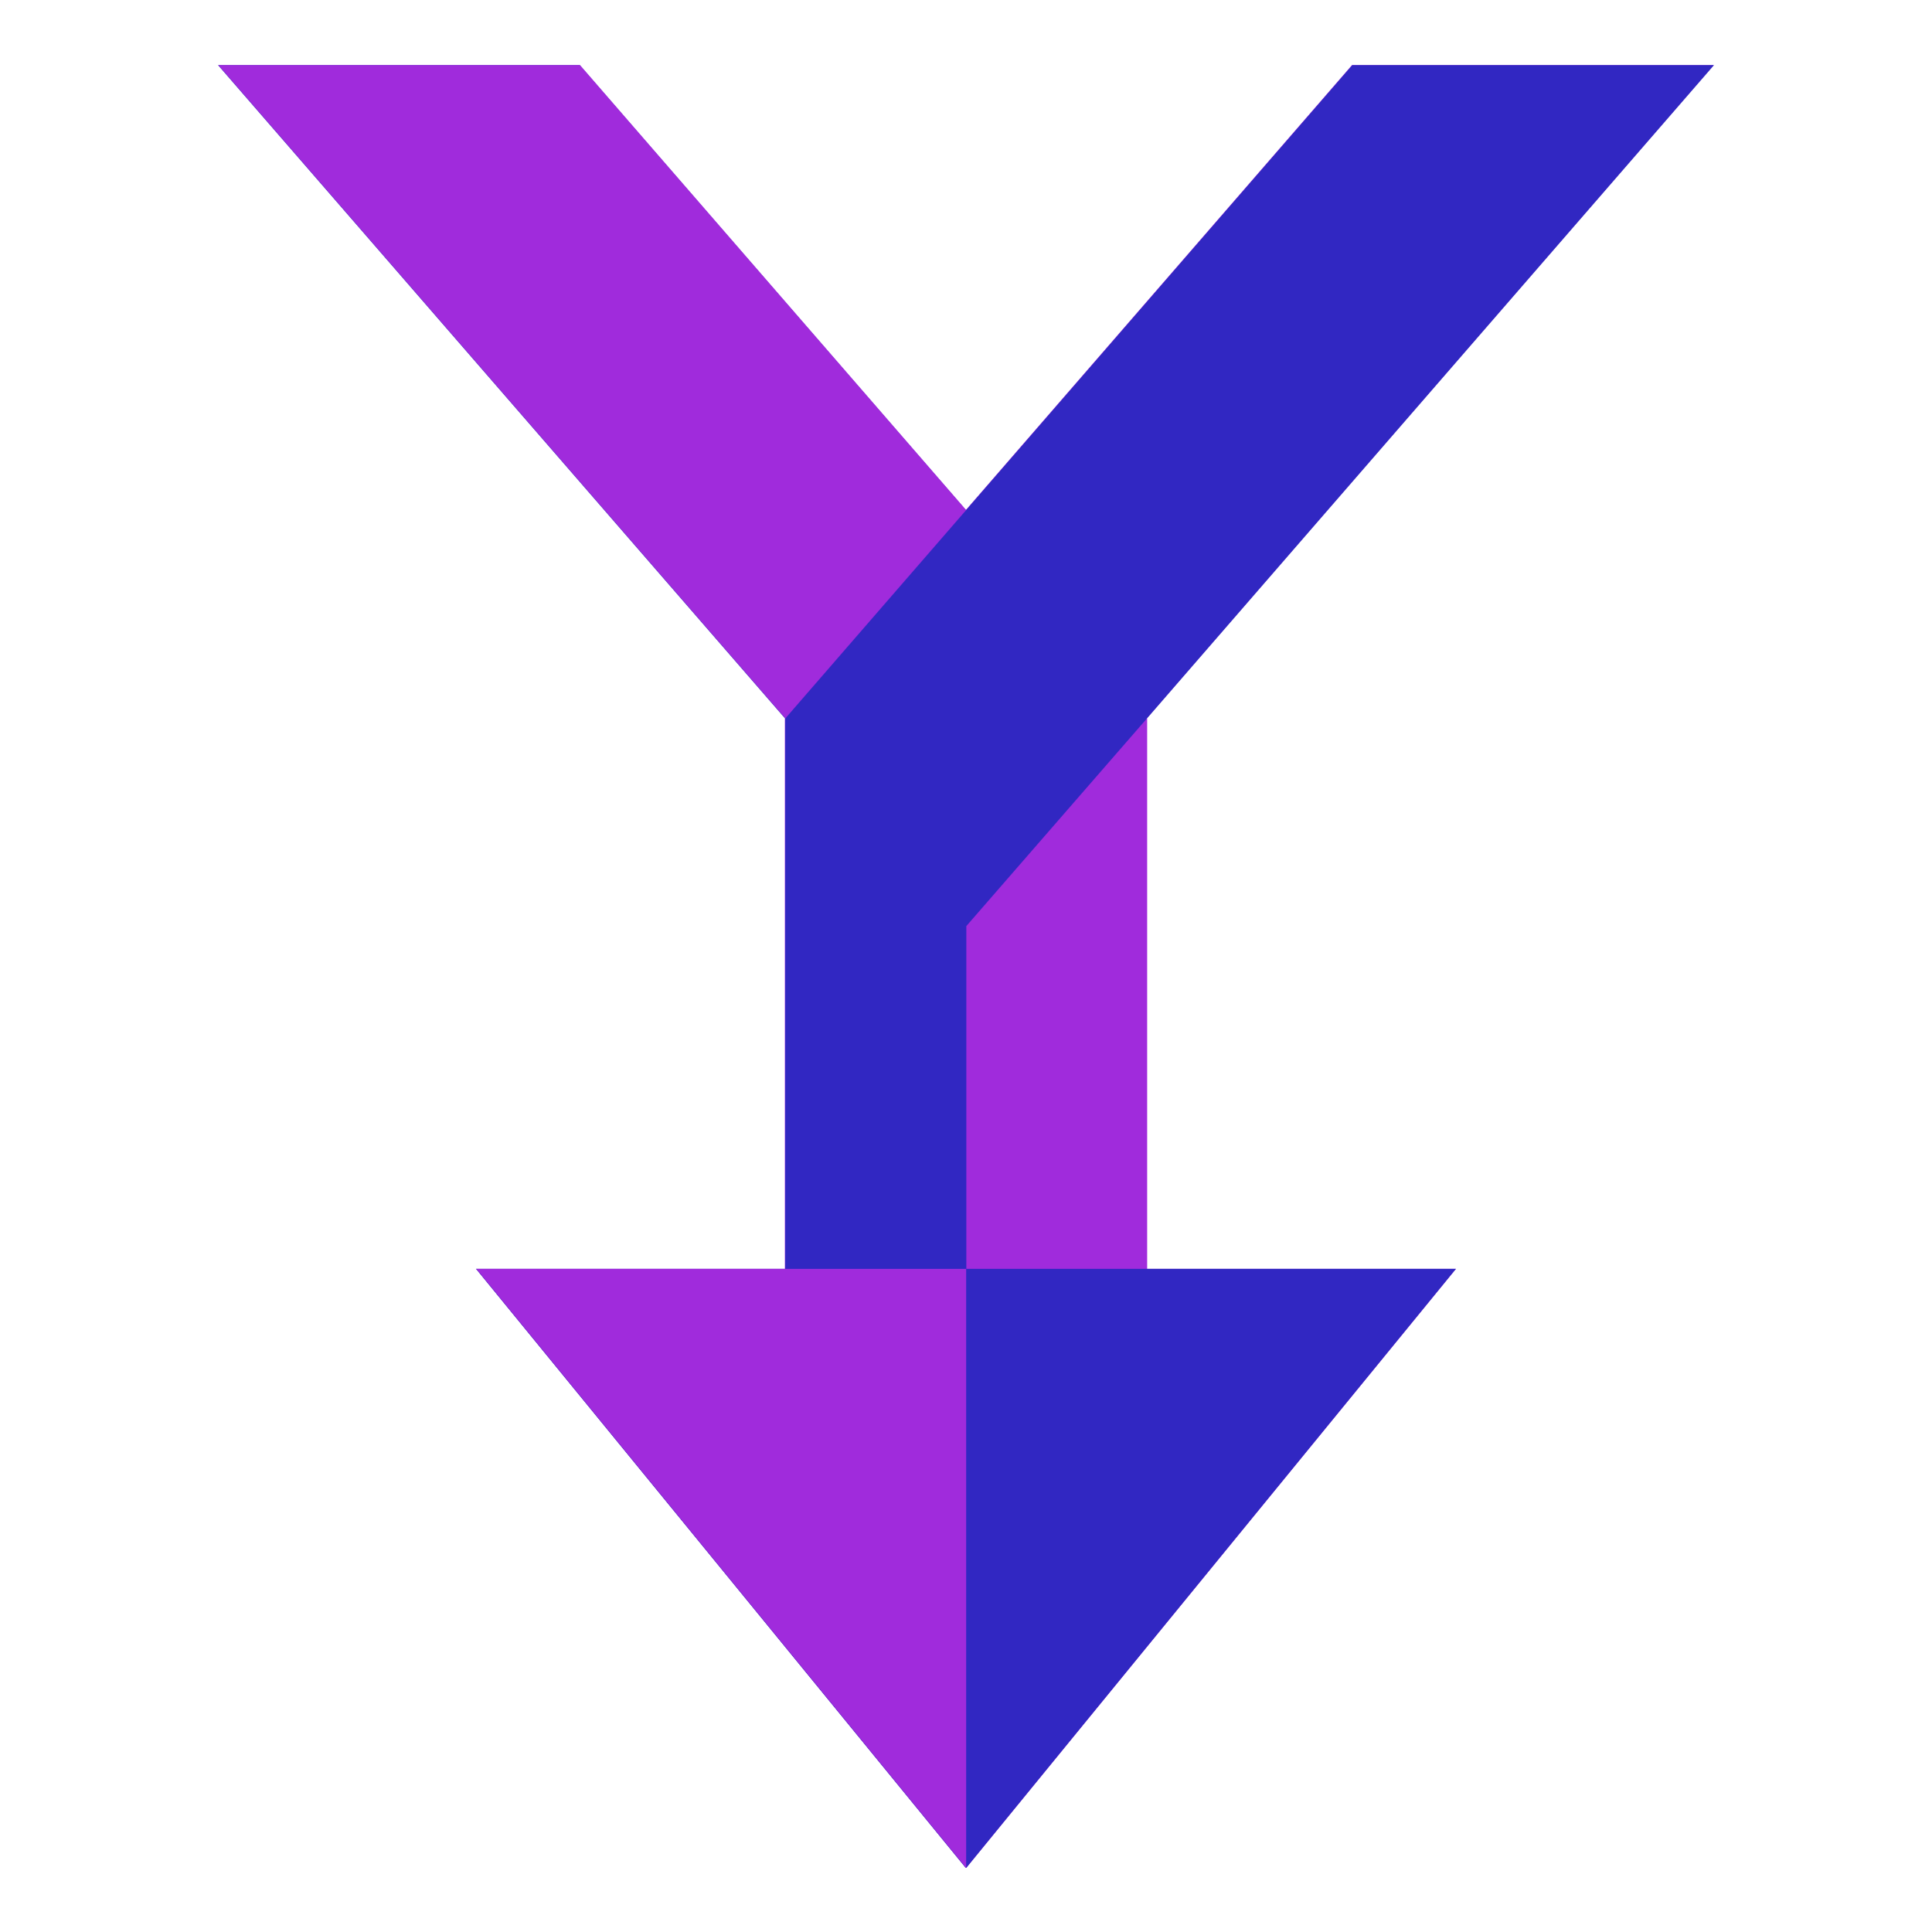 <?xml version="1.0" encoding="UTF-8" standalone="no"?>
<!-- Created with Inkscape (http://www.inkscape.org/) -->

<svg
   xmlns:dc="http://purl.org/dc/elements/1.1/"
   xmlns:cc="http://creativecommons.org/ns#"
   xmlns:rdf="http://www.w3.org/1999/02/22-rdf-syntax-ns#"
   xmlns:svg="http://www.w3.org/2000/svg"
   xmlns="http://www.w3.org/2000/svg"
   xmlns:xlink="http://www.w3.org/1999/xlink"
   xmlns:sodipodi="http://sodipodi.sourceforge.net/DTD/sodipodi-0.dtd"
   xmlns:inkscape="http://www.inkscape.org/namespaces/inkscape"
   width="512"
   height="512"
   id="svg2"
   version="1.1"
   inkscape:version="0.48.3.1 r9886"
   sodipodi:docname="New document 1">
  <defs
     id="defs4">
    <linearGradient
       inkscape:collect="always"
       id="linearGradient3757">
      <stop
         style="stop-color:#000000;stop-opacity:1;"
         offset="0"
         id="stop3759" />
      <stop
         style="stop-color:#000000;stop-opacity:0;"
         offset="1"
         id="stop3761" />
    </linearGradient>
    <linearGradient
       inkscape:collect="always"
       xlink:href="#linearGradient3757"
       id="linearGradient3763"
       x1="34.975"
       y1="891.087"
       x2="104.926"
       y2="814.336"
       gradientUnits="userSpaceOnUse" />
    <filter
       inkscape:collect="always"
       id="filter3861">
      <feGaussianBlur
         inkscape:collect="always"
         stdDeviation="5.263"
         id="feGaussianBlur3863" />
    </filter>
  </defs>
  <sodipodi:namedview
     id="base"
     pagecolor="#ffffff"
     bordercolor="#666666"
     borderopacity="1.0"
     inkscape:pageopacity="0.0"
     inkscape:pageshadow="2"
     inkscape:zoom="0.7278228"
     inkscape:cx="233.11105"
     inkscape:cy="228.78747"
     inkscape:document-units="px"
     inkscape:current-layer="layer1"
     showgrid="false"
     showguides="true"
     inkscape:guide-bbox="true"
     inkscape:window-width="1366"
     inkscape:window-height="706"
     inkscape:window-x="-8"
     inkscape:window-y="-8"
     inkscape:window-maximized="1">
    <sodipodi:guide
       orientation="1,0"
       position="855.978,173.119"
       id="guide3795" />
  </sodipodi:namedview>
  <g
     inkscape:label="Layer 1"
     inkscape:groupmode="layer"
     id="layer1"
     transform="translate(0,-540.362)">
    <g
       transform="matrix(-1.121,0,0,1.121,555.958,-127.085)"
       id="g3807"
       style="filter:url(#filter3861)">
      <g
         id="g3809">
        <path
           sodipodi:nodetypes="ccccccc"
           inkscape:connector-curvature="0"
           id="path3811"
           d="m 176.334,610.799 134.072,154.474 0,167.104 -85.495,0 0,-167.104 L 90.839,610.799 z"
           style="fill:#a02bdc;fill-opacity:1;stroke:#000000;stroke-width:0;stroke-linecap:round;stroke-miterlimit:4;stroke-opacity:1" />
        <path
           style="fill:#3127c2;fill-opacity:1;stroke:#000000;stroke-width:0;stroke-linecap:round;stroke-miterlimit:4;stroke-opacity:1"
           d="m 358.911,610.799 -134.072,154.474 0,167.104 42.82,6.801 0,-124.842 42.676,-49.063 134.072,-154.474 z"
           id="path3813"
           inkscape:connector-curvature="0"
           sodipodi:nodetypes="cccccccc" />
      </g>
      <g
         id="g3815"
         transform="translate(0.45,0)">
        <path
           inkscape:transform-center-y="23.604801"
           transform="matrix(1.416,0,0,1,307.064,741.47)"
           d="m -28.175,295.527 -40.885,-70.814 -40.885,-70.814 81.769,0 81.769,0 -40.885,70.814 z"
           inkscape:randomized="0"
           inkscape:rounded="0"
           inkscape:flatsided="false"
           sodipodi:arg2="2.6179939"
           sodipodi:arg1="1.5707963"
           sodipodi:r2="47.209602"
           sodipodi:r1="94.419205"
           sodipodi:cy="201.10815"
           sodipodi:cx="-28.174574"
           sodipodi:sides="3"
           id="path3817"
           style="fill:#a02bdc;fill-opacity:1;stroke:#000000;stroke-width:0;stroke-linecap:round;stroke-miterlimit:4;stroke-opacity:1;stroke-dasharray:none"
           sodipodi:type="star" />
        <path
           sodipodi:nodetypes="ccccc"
           inkscape:connector-curvature="0"
           id="path3819"
           d="m -28.175,295.527 -2e-6,-141.629 81.769,0 -40.885,70.814 z"
           inkscape:transform-center-y="23.604801"
           style="fill:#3127c2;fill-opacity:1;stroke:#000000;stroke-width:0;stroke-linecap:round;stroke-miterlimit:4;stroke-opacity:1"
           transform="matrix(1.416,0,0,1,307.064,741.47)" />
      </g>
    </g>
    <g
       id="g3797"
       transform="matrix(1.121,0,0,1.121,-43.958,-127.085)">
      <g
         id="g3791">
        <path
           style="fill:#a02bdc;fill-opacity:1;stroke:#000000;stroke-width:0;stroke-linecap:round;stroke-miterlimit:4;stroke-opacity:1"
           d="m 176.334,610.799 134.072,154.474 0,167.104 -85.495,0 0,-167.104 L 90.839,610.799 z"
           id="rect3771"
           inkscape:connector-curvature="0"
           sodipodi:nodetypes="ccccccc" />
        <path
           sodipodi:nodetypes="cccccccc"
           inkscape:connector-curvature="0"
           id="path3774"
           d="m 358.911,610.799 -134.072,154.474 0,167.104 42.82,6.801 0,-124.842 42.676,-49.063 134.072,-154.474 z"
           style="fill:#3127c2;fill-opacity:1;stroke:#000000;stroke-width:0;stroke-linecap:round;stroke-miterlimit:4;stroke-opacity:1" />
      </g>
      <g
         transform="translate(0.45,0)"
         id="g3787">
        <path
           sodipodi:type="star"
           style="fill:#a02bdc;fill-opacity:1;stroke:#000000;stroke-width:0;stroke-linecap:round;stroke-miterlimit:4;stroke-opacity:1;stroke-dasharray:none"
           id="path3776"
           sodipodi:sides="3"
           sodipodi:cx="-28.174574"
           sodipodi:cy="201.10815"
           sodipodi:r1="94.419205"
           sodipodi:r2="47.209602"
           sodipodi:arg1="1.5707963"
           sodipodi:arg2="2.6179939"
           inkscape:flatsided="false"
           inkscape:rounded="0"
           inkscape:randomized="0"
           d="m -28.175,295.527 -40.885,-70.814 -40.885,-70.814 81.769,0 81.769,0 -40.885,70.814 z"
           transform="matrix(1.416,0,0,1,307.064,741.47)"
           inkscape:transform-center-y="23.604801" />
        <path
           transform="matrix(1.416,0,0,1,307.064,741.47)"
           style="fill:#3127c2;fill-opacity:1;stroke:#000000;stroke-width:0;stroke-linecap:round;stroke-miterlimit:4;stroke-opacity:1"
           inkscape:transform-center-y="23.604801"
           d="m -28.175,295.527 -2e-6,-141.629 81.769,0 -40.885,70.814 z"
           id="path3782"
           inkscape:connector-curvature="0"
           sodipodi:nodetypes="ccccc" />
      </g>
    </g>
  </g>
</svg>
